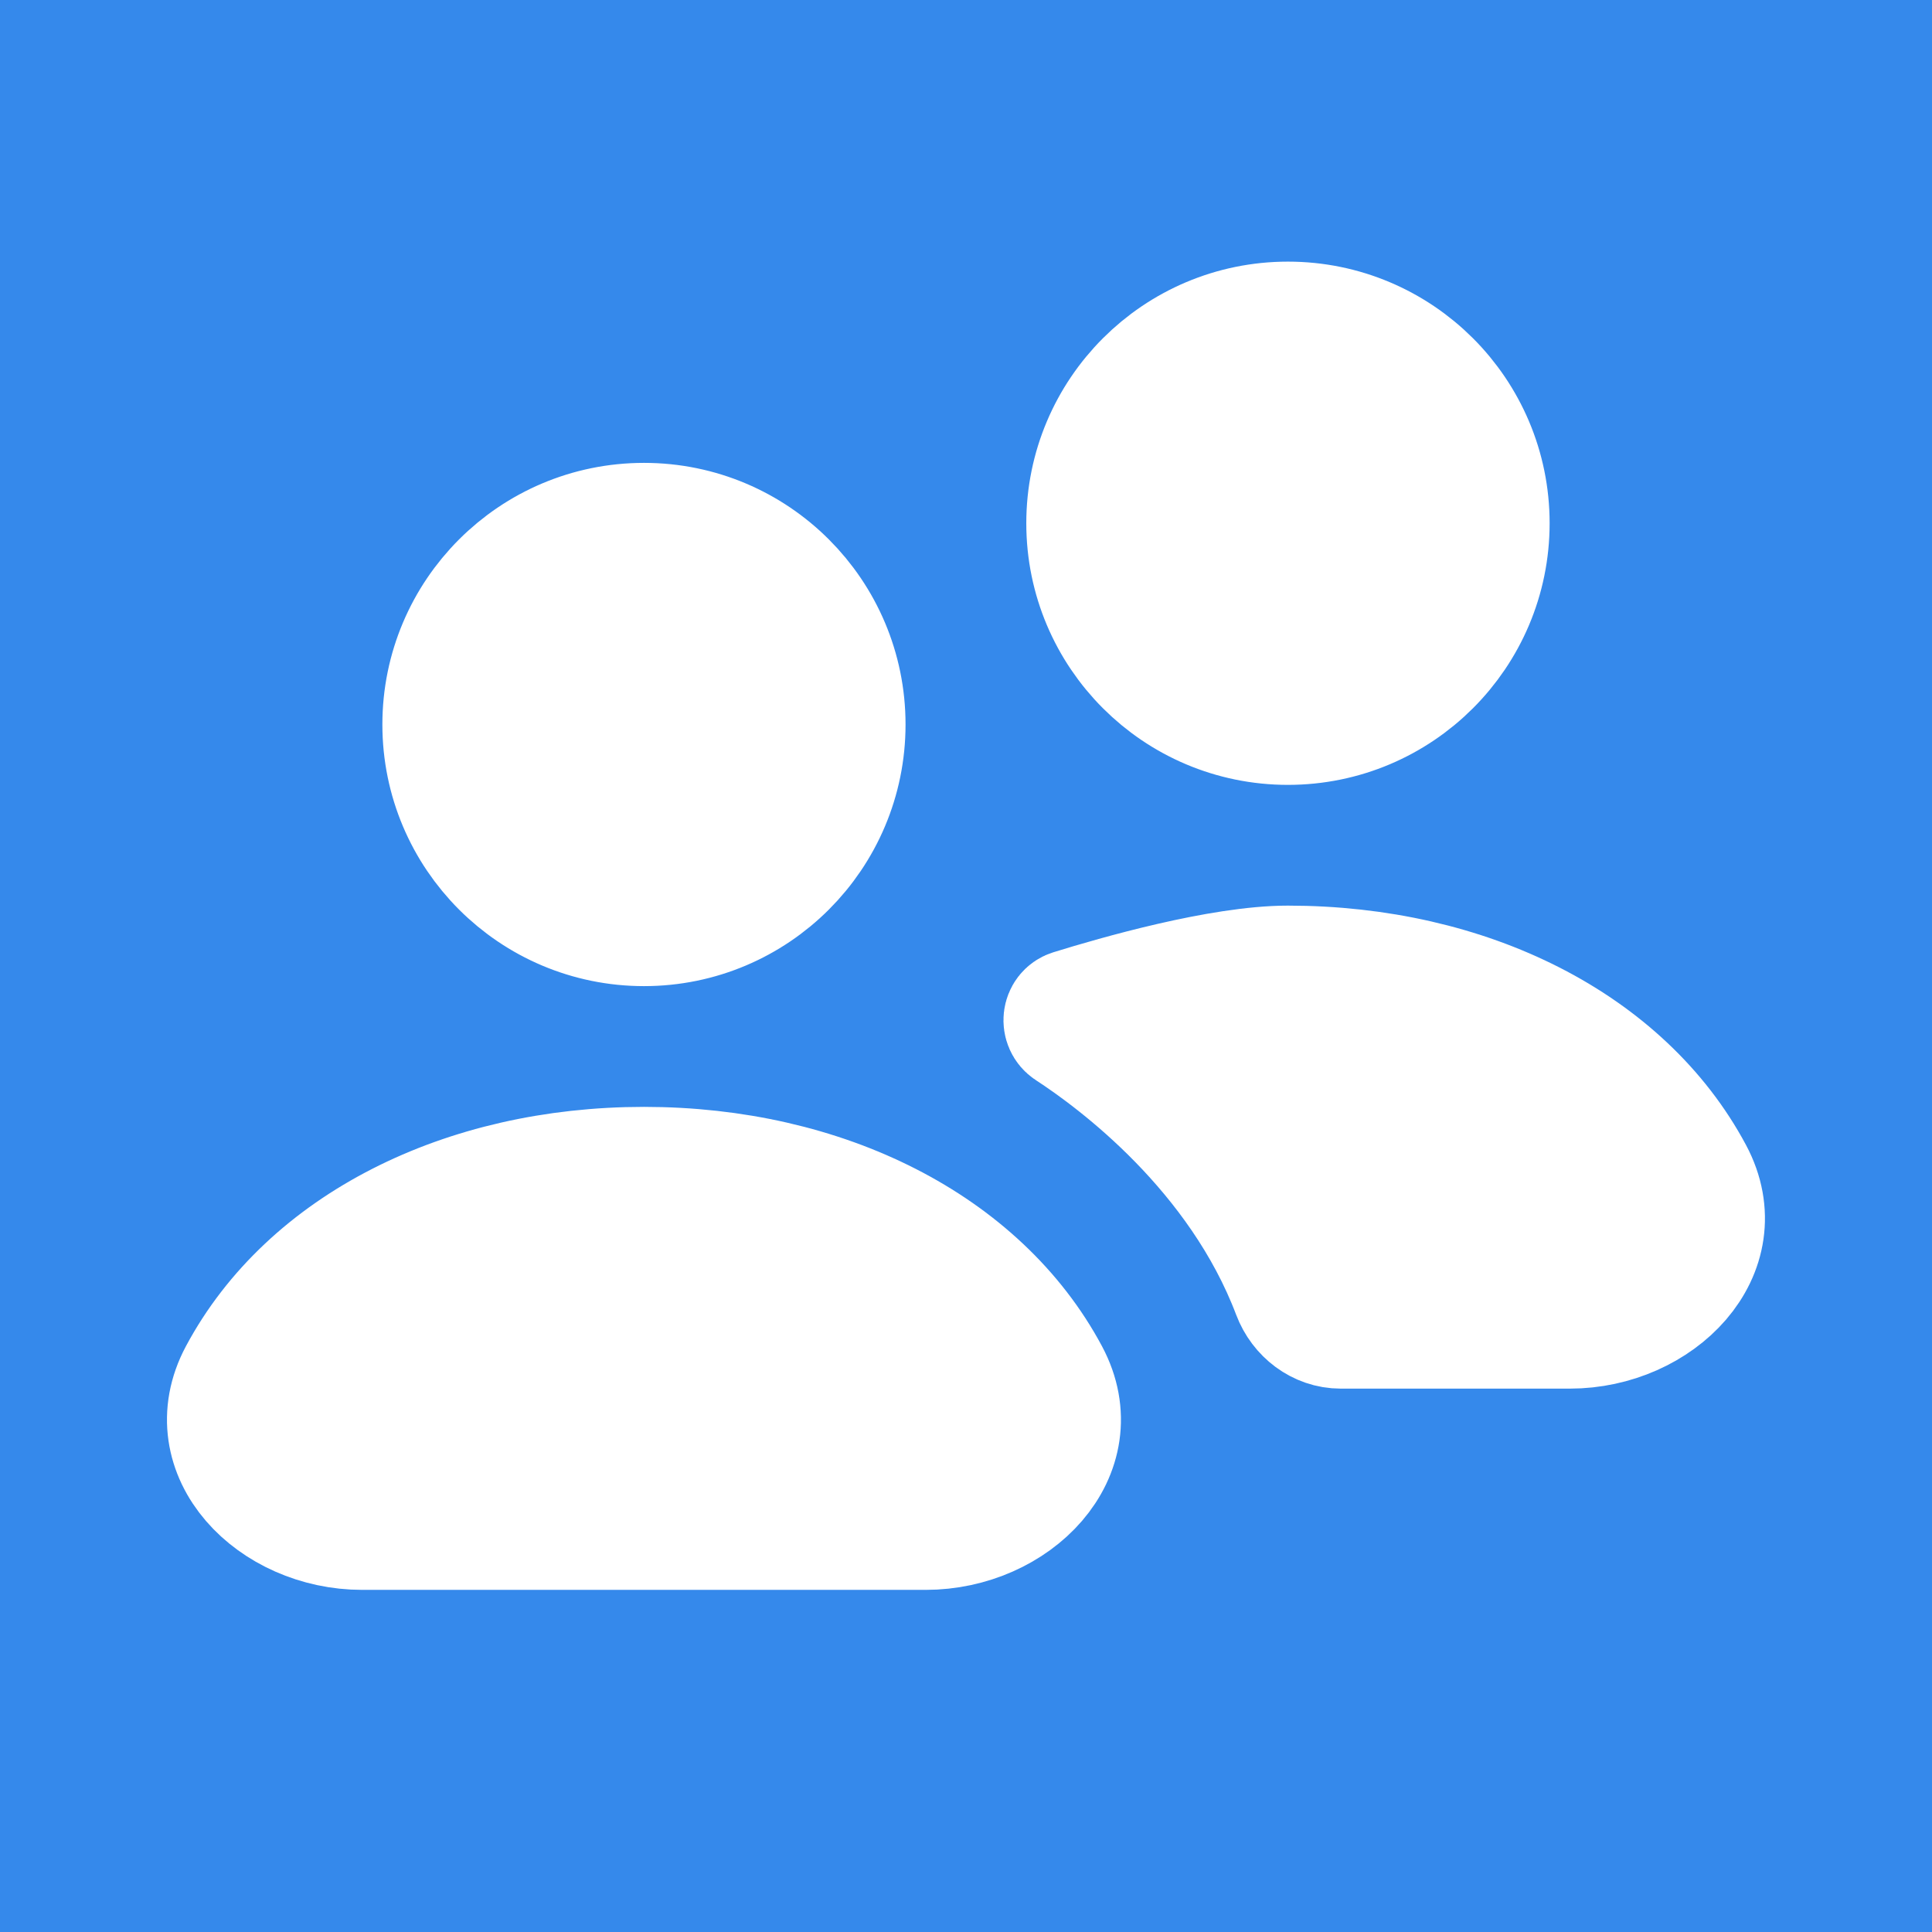 <svg width="24" height="24" viewBox="0 0 24 24" fill="none" xmlns="http://www.w3.org/2000/svg">
<rect width="24" height="24" fill="#3589EB"/>
<path d="M16.058 16.068C16.153 16.319 16.386 16.5 16.655 16.5H19.5C20.604 16.5 21.548 15.551 21.028 14.577C20.172 12.975 18.242 12 15.999 12C15.162 12 13.871 12.371 13.307 12.546M2.971 17.077C3.827 15.475 5.757 14.5 8 14.5C10.242 14.5 12.172 15.475 13.028 17.077C13.548 18.051 12.604 19 11.499 19H4.5C3.395 19 2.451 18.051 2.971 17.077ZM10.499 9C10.499 10.381 9.38 11.5 8 11.5C6.619 11.5 5.5 10.381 5.5 9C5.5 7.619 6.619 6.5 8 6.5C9.38 6.5 10.499 7.619 10.499 9ZM18.5 6.5C18.5 7.881 17.38 9 15.999 9C14.619 9 13.499 7.881 13.499 6.5C13.499 5.119 14.619 4 15.999 4C17.38 4 18.5 5.119 18.5 6.5Z" fill="white"/>
<path d="M19.5 16.5H16.655C16.386 16.5 16.153 16.319 16.058 16.068C15.39 14.304 13.876 13.18 13.278 12.79C13.183 12.728 13.199 12.58 13.307 12.546C13.871 12.371 15.162 12 15.999 12C18.242 12 20.172 12.975 21.028 14.577C21.548 15.551 20.604 16.5 19.5 16.5ZM2.971 17.077C3.827 15.475 5.757 14.5 8 14.5C10.242 14.5 12.172 15.475 13.028 17.077C13.548 18.051 12.604 19 11.499 19H4.5C3.395 19 2.451 18.051 2.971 17.077ZM10.499 9C10.499 10.381 9.38 11.5 8 11.5C6.619 11.5 5.5 10.381 5.5 9C5.5 7.619 6.619 6.5 8 6.5C9.38 6.5 10.499 7.619 10.499 9ZM18.5 6.5C18.5 7.881 17.38 9 15.999 9C14.619 9 13.499 7.881 13.499 6.5C13.499 5.119 14.619 4 15.999 4C17.38 4 18.5 5.119 18.5 6.5Z" stroke="white" stroke-width="1.5" stroke-linecap="round"/>
</svg>
